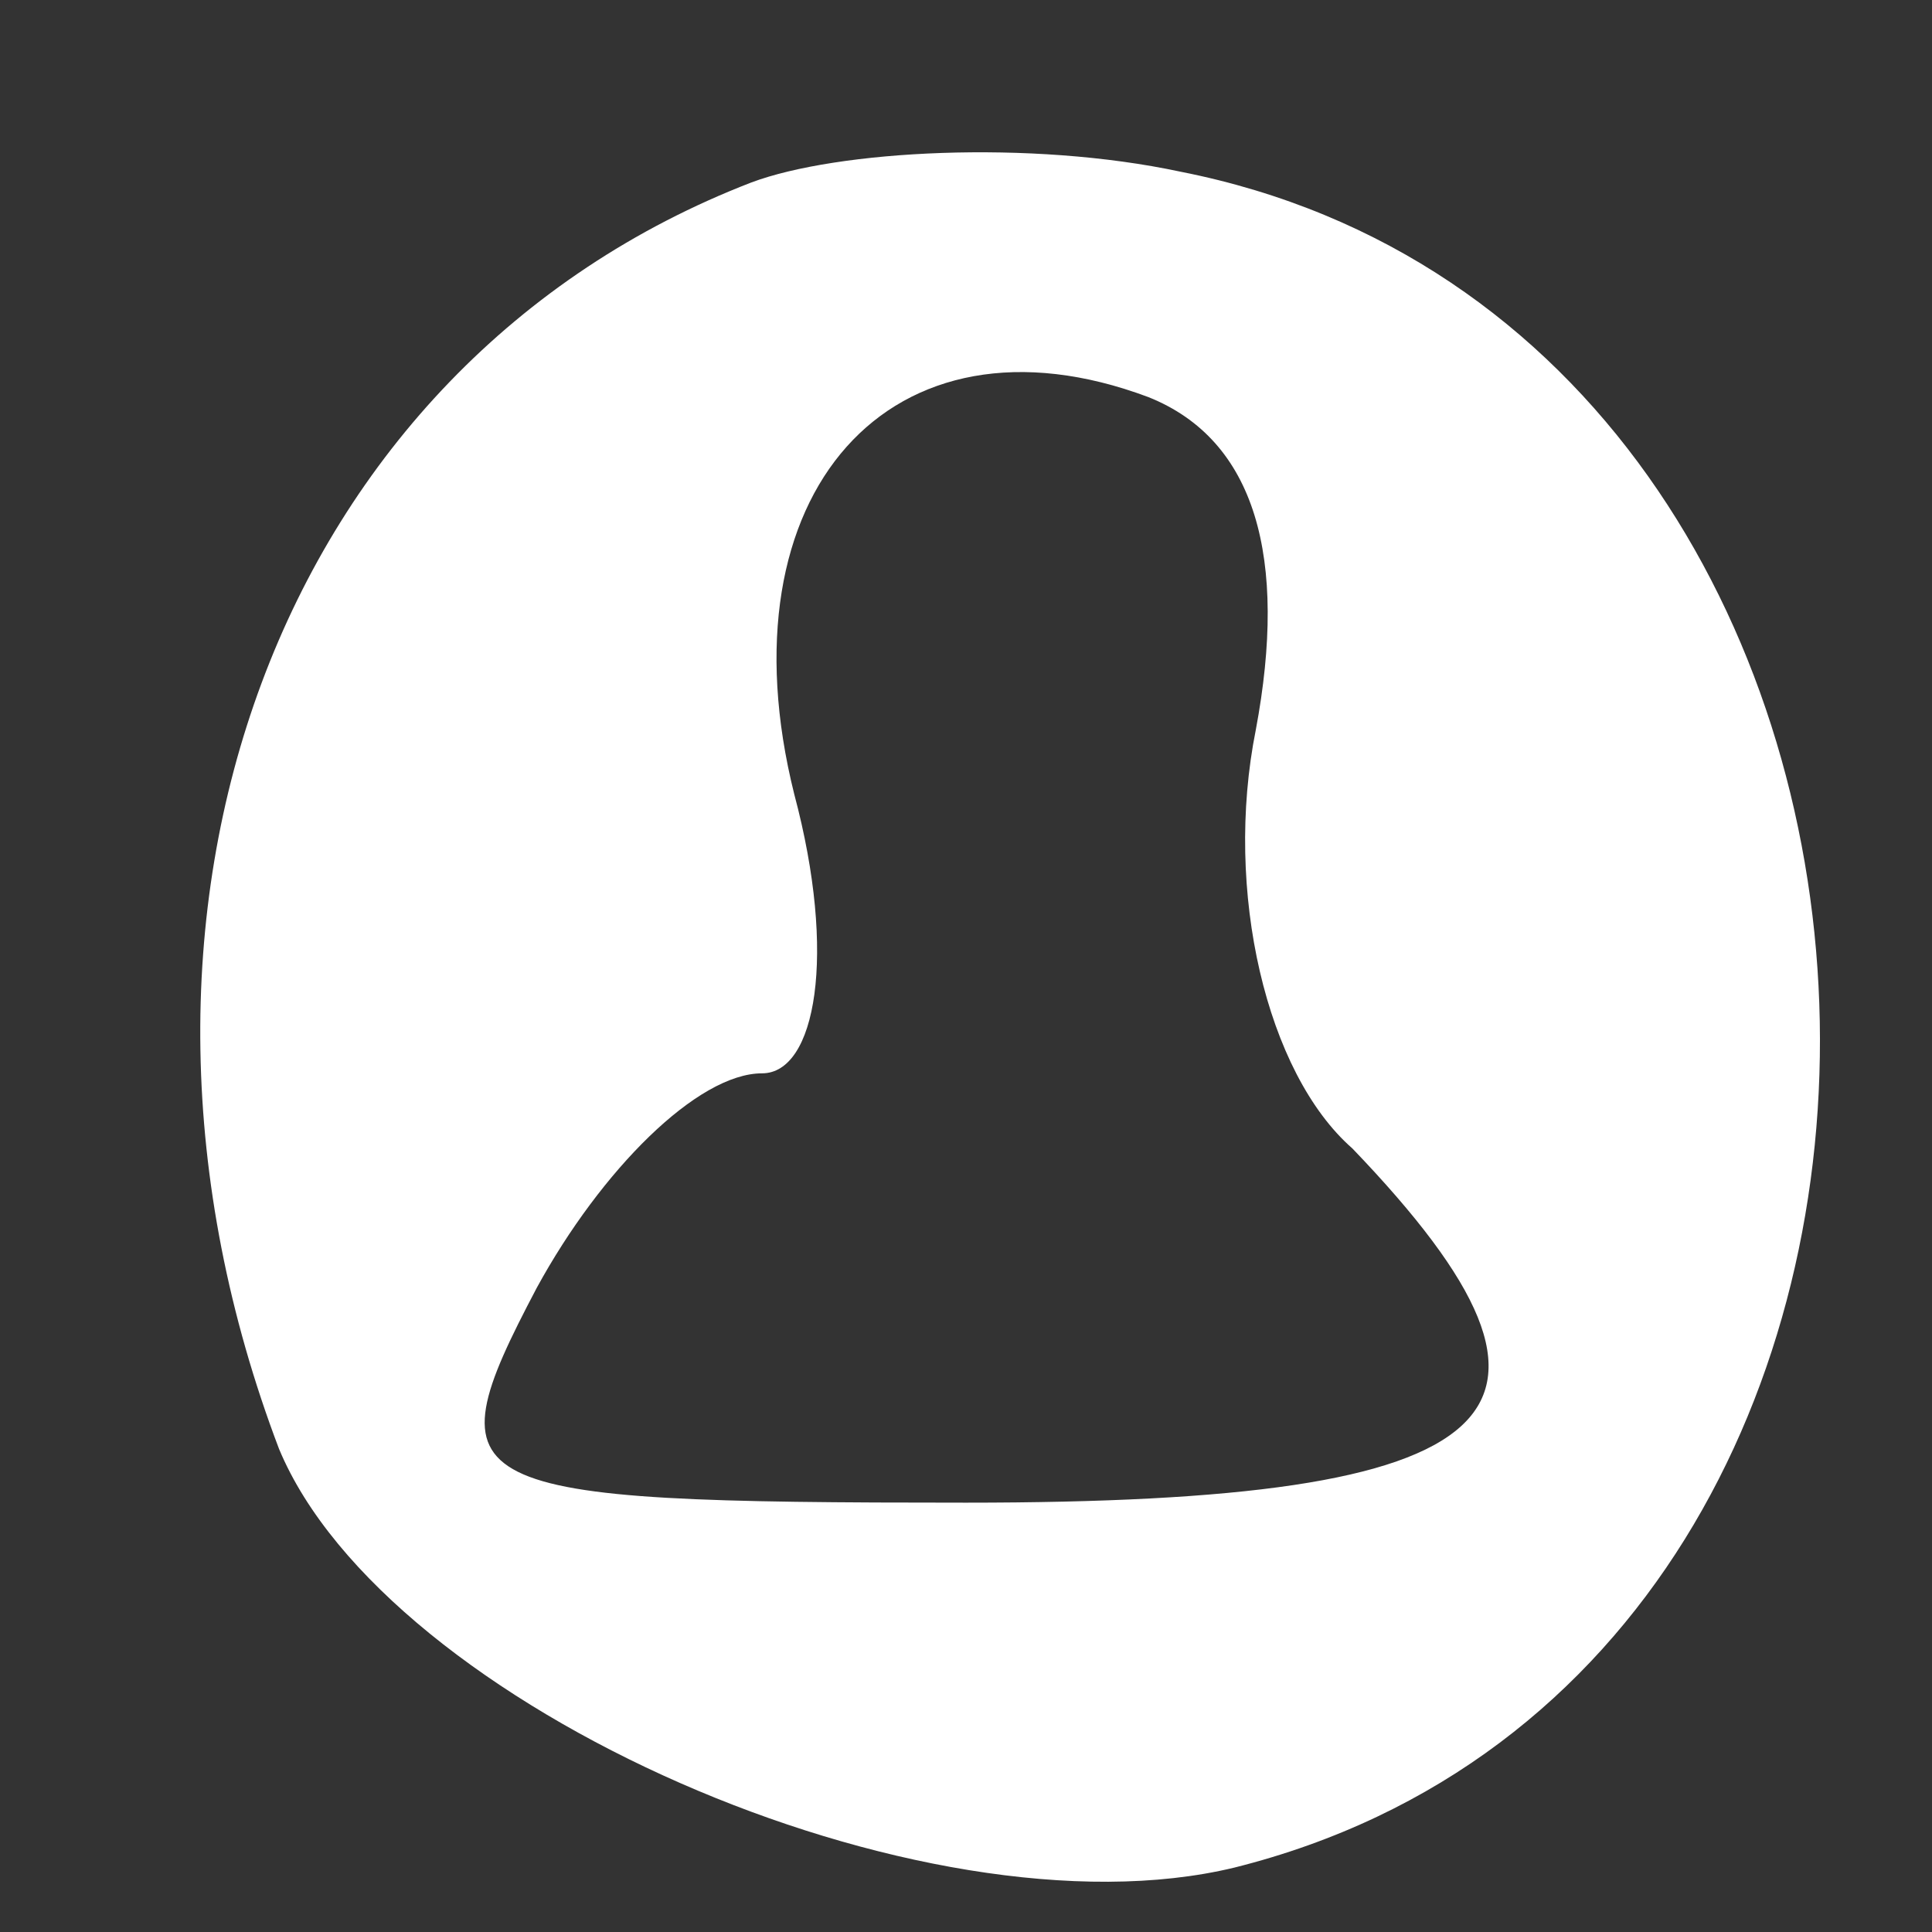 <?xml version="1.0" standalone="no"?>
<!DOCTYPE svg PUBLIC "-//W3C//DTD SVG 20010904//EN"
 "http://www.w3.org/TR/2001/REC-SVG-20010904/DTD/svg10.dtd">
<svg version="1.0" xmlns="http://www.w3.org/2000/svg"
 width="18pt" height="18pt" viewBox="0 0 18 18"
 preserveAspectRatio="xMidYMid meet">

<rect x="0" y="0" width="18" height="18" fill="#333333" stroke="none"/>

<g transform="translate(0,18) scale(0.1,-0.1)"
fill="#FFFFFF" stroke="none">
<path d="M70 163 c-44 -17 -63 -68 -44 -118 10 -24 60 -46 89 -39 76 19 71
143 -5 158 -14 3 -32 2 -40 -1z m47 -51 c-3 -15 1 -32 9 -39 24 -25 15 -33
-36 -33 -48 0 -50 1 -40 20 6 11 15 20 21 20 5 0 7 11 3 26 -7 28 9 46 33 37
10 -4 13 -15 10 -31z"/>
</g>
</svg>
